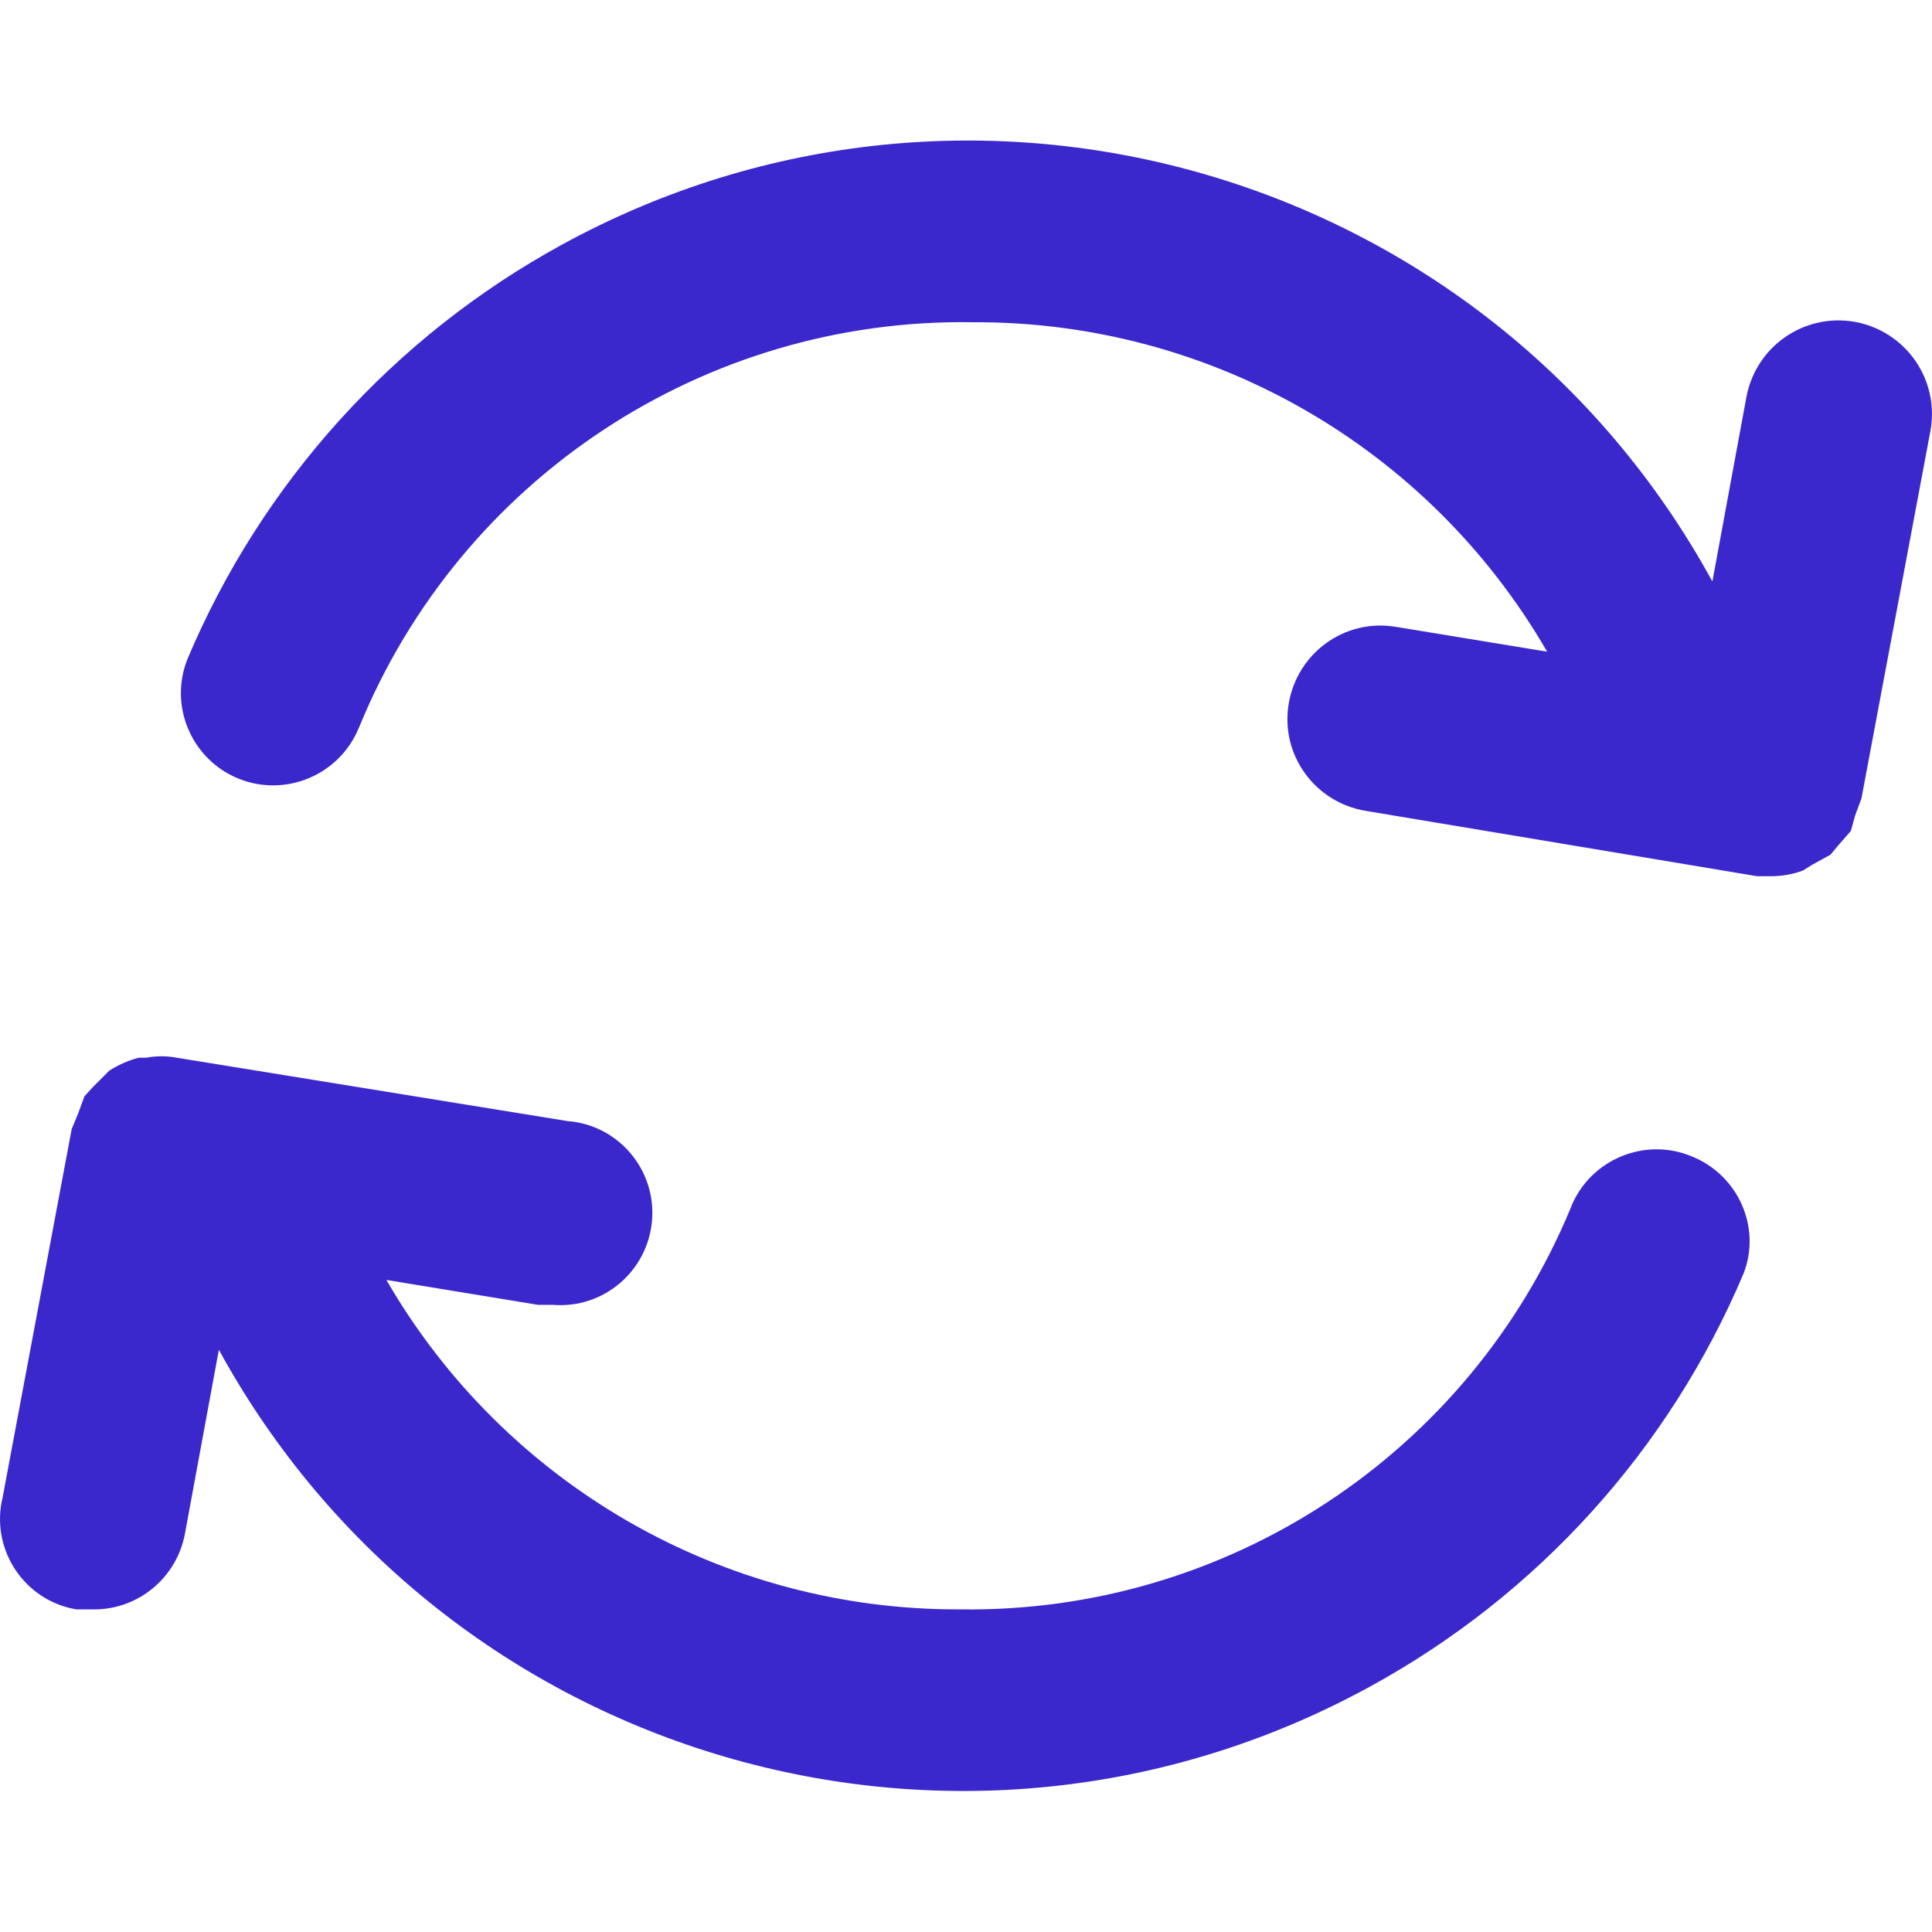<?xml version="1.0" encoding="utf-8"?>
<!-- Generator: Adobe Illustrator 24.1.1, SVG Export Plug-In . SVG Version: 6.00 Build 0)  -->
<svg version="1.1" id="Layer_1" xmlns="http://www.w3.org/2000/svg" xmlns:xlink="http://www.w3.org/1999/xlink" x="0px" y="0px"
	 viewBox="0 0 512 512" style="enable-background:new 0 0 512 512;" xml:space="preserve">
<style type="text/css">
	.st0{fill:#3b28cc}
</style>
<g>
	<path class="st0" d="M491.6,216.2l1.7-4.6l18.3-97.5c2.4-13.5-6.5-26.3-20-28.8c-13.5-2.4-26.3,6.5-28.8,20l-9,48.8
		C394.2,45.2,257.6,5.3,148.8,64.9c-44.4,24.3-79.4,63-99.1,109.7c-5,12.4,1,26.6,13.4,31.7c12.4,5.1,26.7-0.8,31.9-13.2l0.1-0.2
		c26.9-66,91.6-108.7,162.8-107.5c62.7-0.3,120.7,33,152.1,87.3l-40.2-6.6c-13.5-2.2-26.1,7-28.3,20.5c-2.2,13.5,7,26.1,20.5,28.3
		l103.6,17.3h3.9c2.8,0,5.6-0.5,8.3-1.5l2.4-1.5l4.9-2.7l2-2.4l3.4-3.9L491.6,216.2z"/>
	<path class="st0" d="M448.2,306.4c-12.4-5.1-26.7,0.9-31.8,13.3l-0.1,0.3c-27,65.3-91.2,107.5-161.8,106.5
		c-62.7,0.3-120.7-33-152.1-87.3l40.2,6.6h3.9c13.5,1.1,25.2-9,26.3-22.4c1.1-13.5-9-25.3-22.4-26.3L46.8,280.3
		c-2.7-0.5-5.4-0.5-8,0h-2c-2.8,0.7-5.4,1.9-7.8,3.4l-4.4,4.4l-2.2,2.4l-1.7,4.6l-1.7,4.1L0.7,396.8c-3.2,13.1,4.9,26.3,18,29.4
		l1.5,0.3h4.4c11.9,0.2,22.2-8.3,24.4-20l9-48.8c59.6,108.9,196.1,148.9,305,89.3c44.5-24.3,79.4-62.9,99.1-109.6
		C466.8,325.2,460.6,311.3,448.2,306.4z"/>
</g>
</svg>
